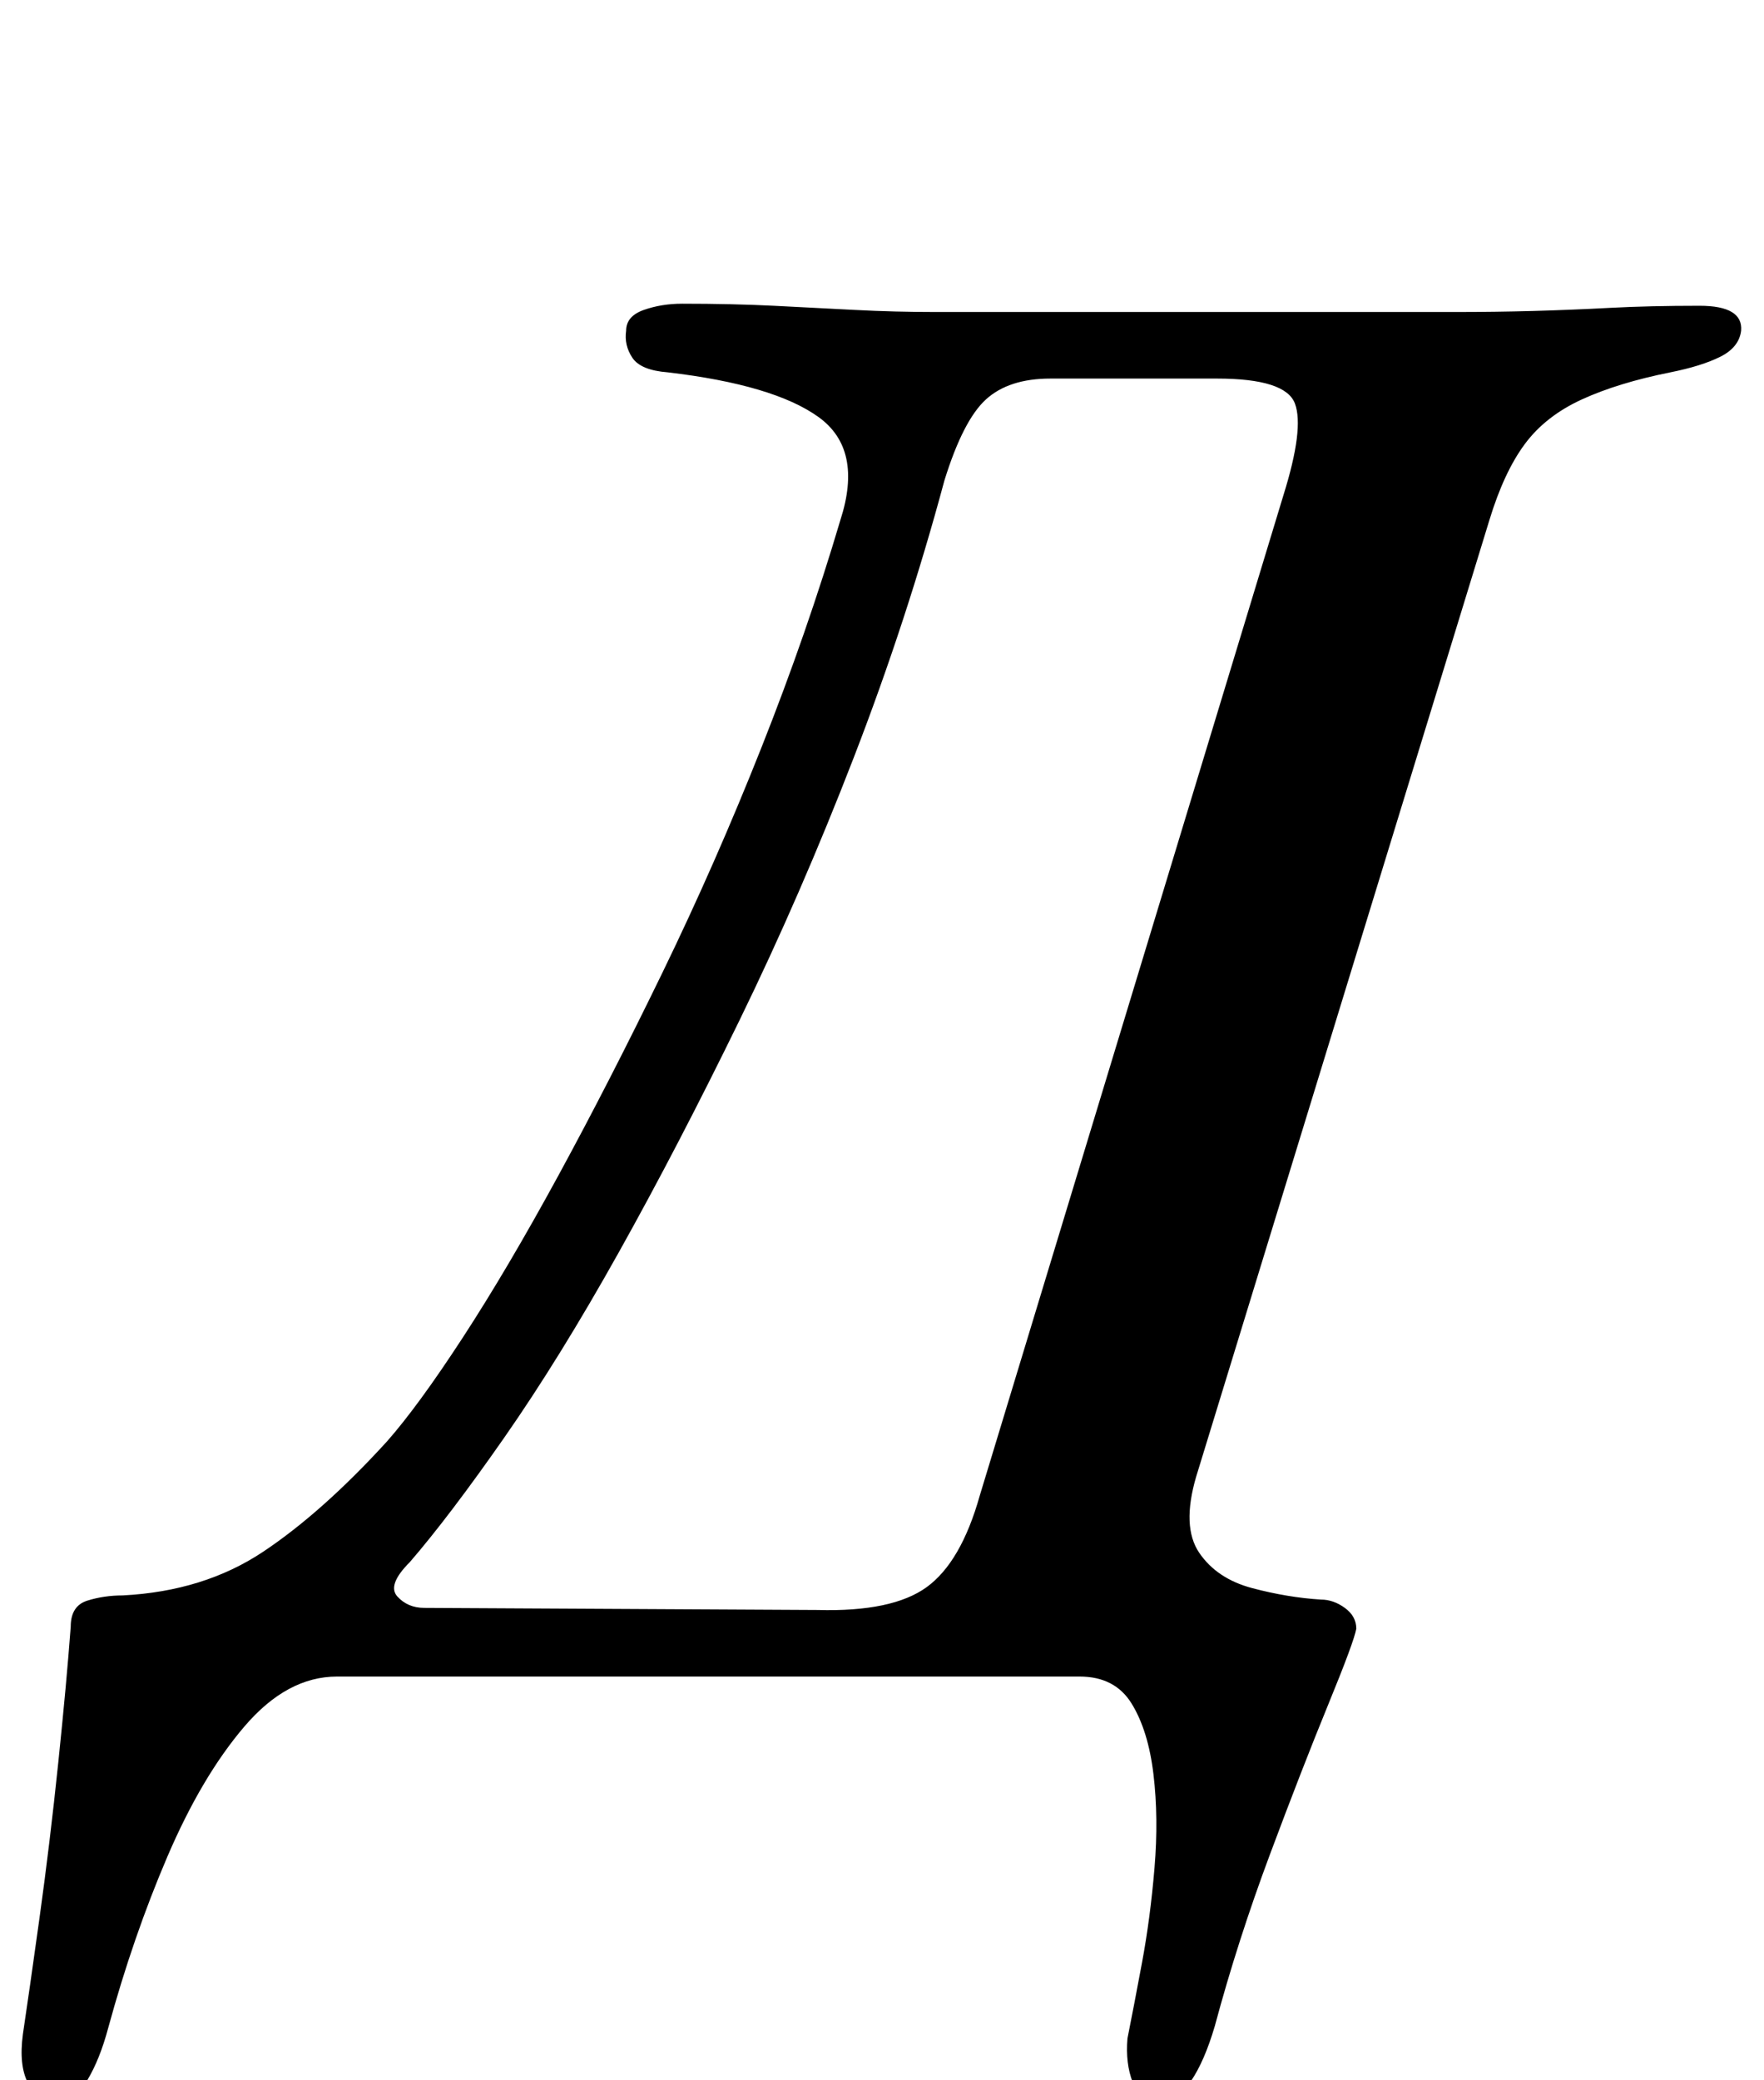 <?xml version="1.0" standalone="no"?>
<!DOCTYPE svg PUBLIC "-//W3C//DTD SVG 1.1//EN" "http://www.w3.org/Graphics/SVG/1.1/DTD/svg11.dtd" >
<svg xmlns="http://www.w3.org/2000/svg" xmlns:xlink="http://www.w3.org/1999/xlink" version="1.1" viewBox="-80 0 848 1000">
  <g transform="matrix(1 0 0 -1 0 800)">
   <path fill="currentColor"
d="M-53 -210q-9 0 -13.5 8.5t-2.5 23.5q3 20 8 56t9 74.5t6 65.5q0 10 8 12.5t17 2.5q39 2 67.5 21t59.5 53q15 17 36.5 50t46 78t50 97.5t47.5 108t38 109.5q11 34 -10.5 49.5t-72.5 21.5q-13 1 -17 7t-3 13q0 7 8.5 10t18.5 3q24 0 44 -1t39 -2t39 -1h249q20 0 38 0.5
t37 1.5t43 1q21 0 20 -12q-1 -8 -10 -12.5t-24 -7.5q-25 -5 -42.5 -13t-27.5 -21.5t-17 -36.5l-141 -460q-7 -24 1.5 -36.5t25.5 -17t33 -5.5q6 0 11.5 -4t5.5 -10q-1 -6 -13.5 -36.5t-28 -72t-26.5 -82.5q-5 -17 -11.5 -26.5t-15.5 -9.5t-12.5 9t-2.5 21q3 15 7 36.5
t6 45.5t-0.5 45t-10.5 34t-25 13h-357q-24 0 -44.5 -24t-37 -62.5t-28.5 -82.5q-4 -15 -10 -25t-15 -10zM124 27l189 -1q36 -1 52.5 11t25.5 44l146 481q10 32 5.5 44t-37.5 12h-80q-20 0 -31 -10t-20 -39q-18 -67 -43.5 -133t-55 -126.5t-58 -111.5t-55 -89t-45.5 -60
q-11 -11 -6 -16.5t13 -5.5z" />
  </g>

</svg>
